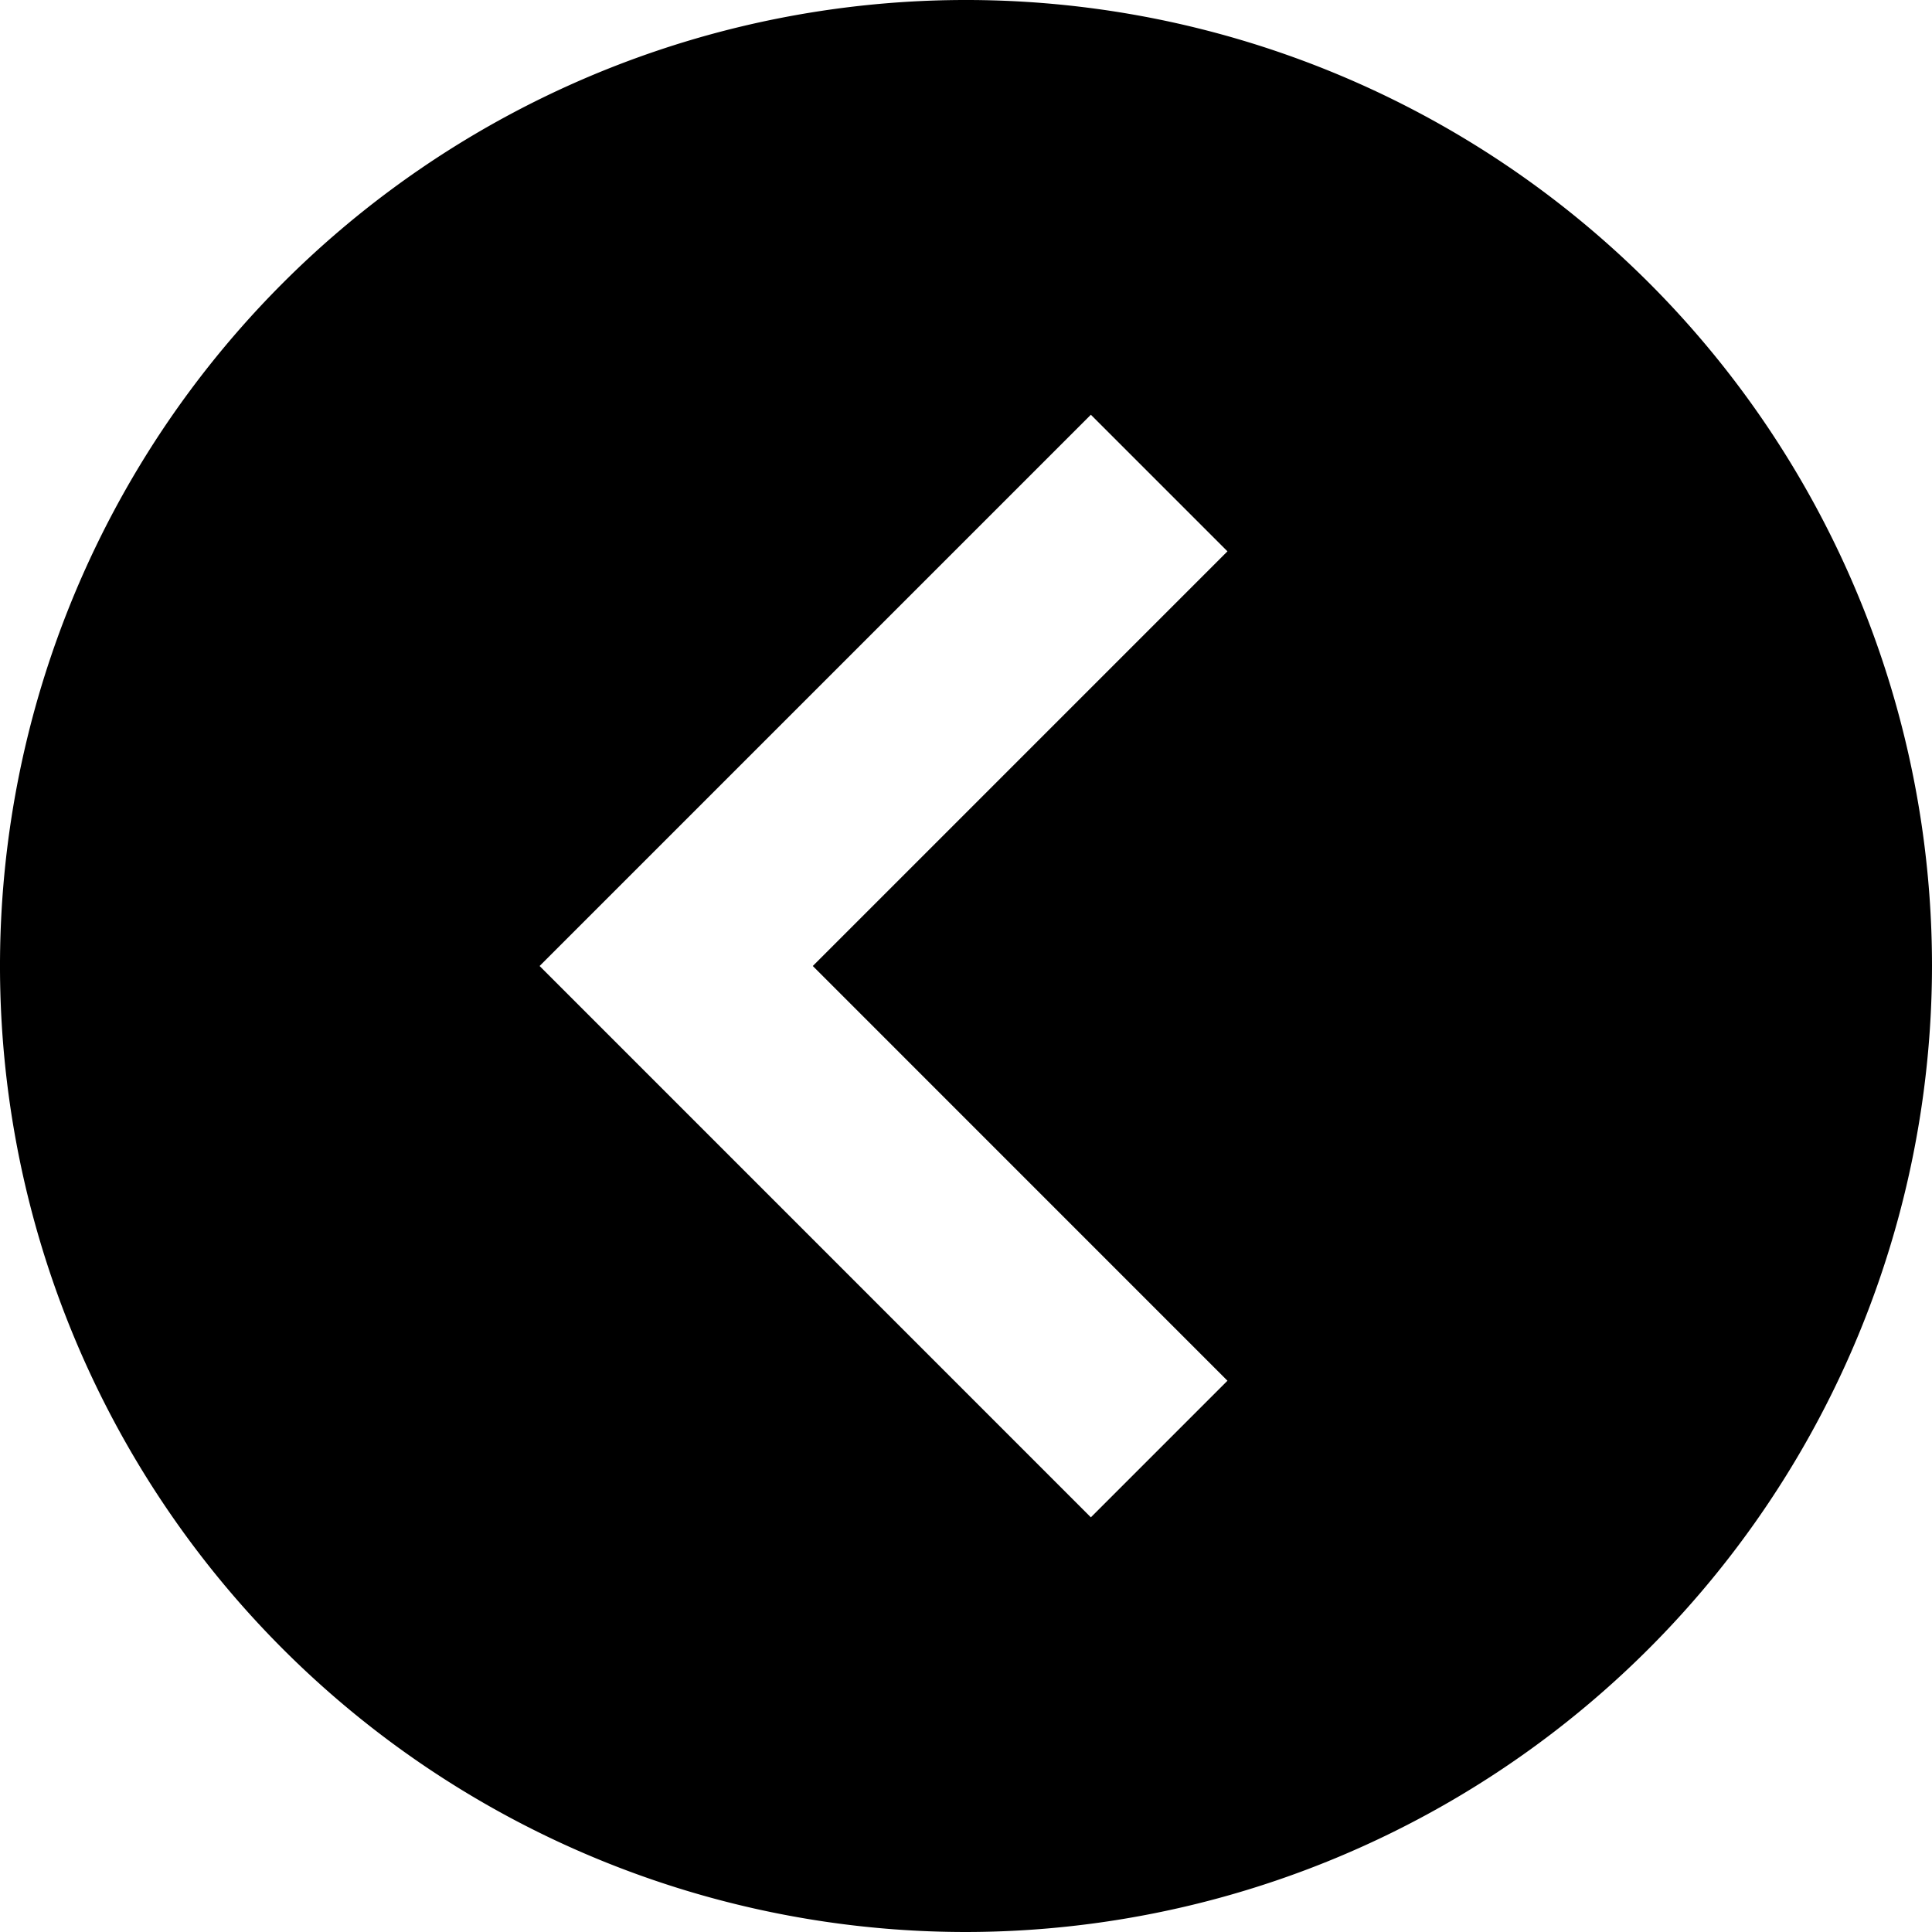 <svg xmlns="http://www.w3.org/2000/svg" width="30" height="30" viewBox="0 0 30 30">
  <path id="bxs-chevron-down-circle" d="M17,2A15,15,0,1,0,32,17,15.017,15.017,0,0,0,17,2Zm0,21.621L8.44,15.061l2.121-2.121L17,19.379,23.44,12.94l2.121,2.121Z" transform="translate(32 -2) rotate(90)"/>
</svg>
